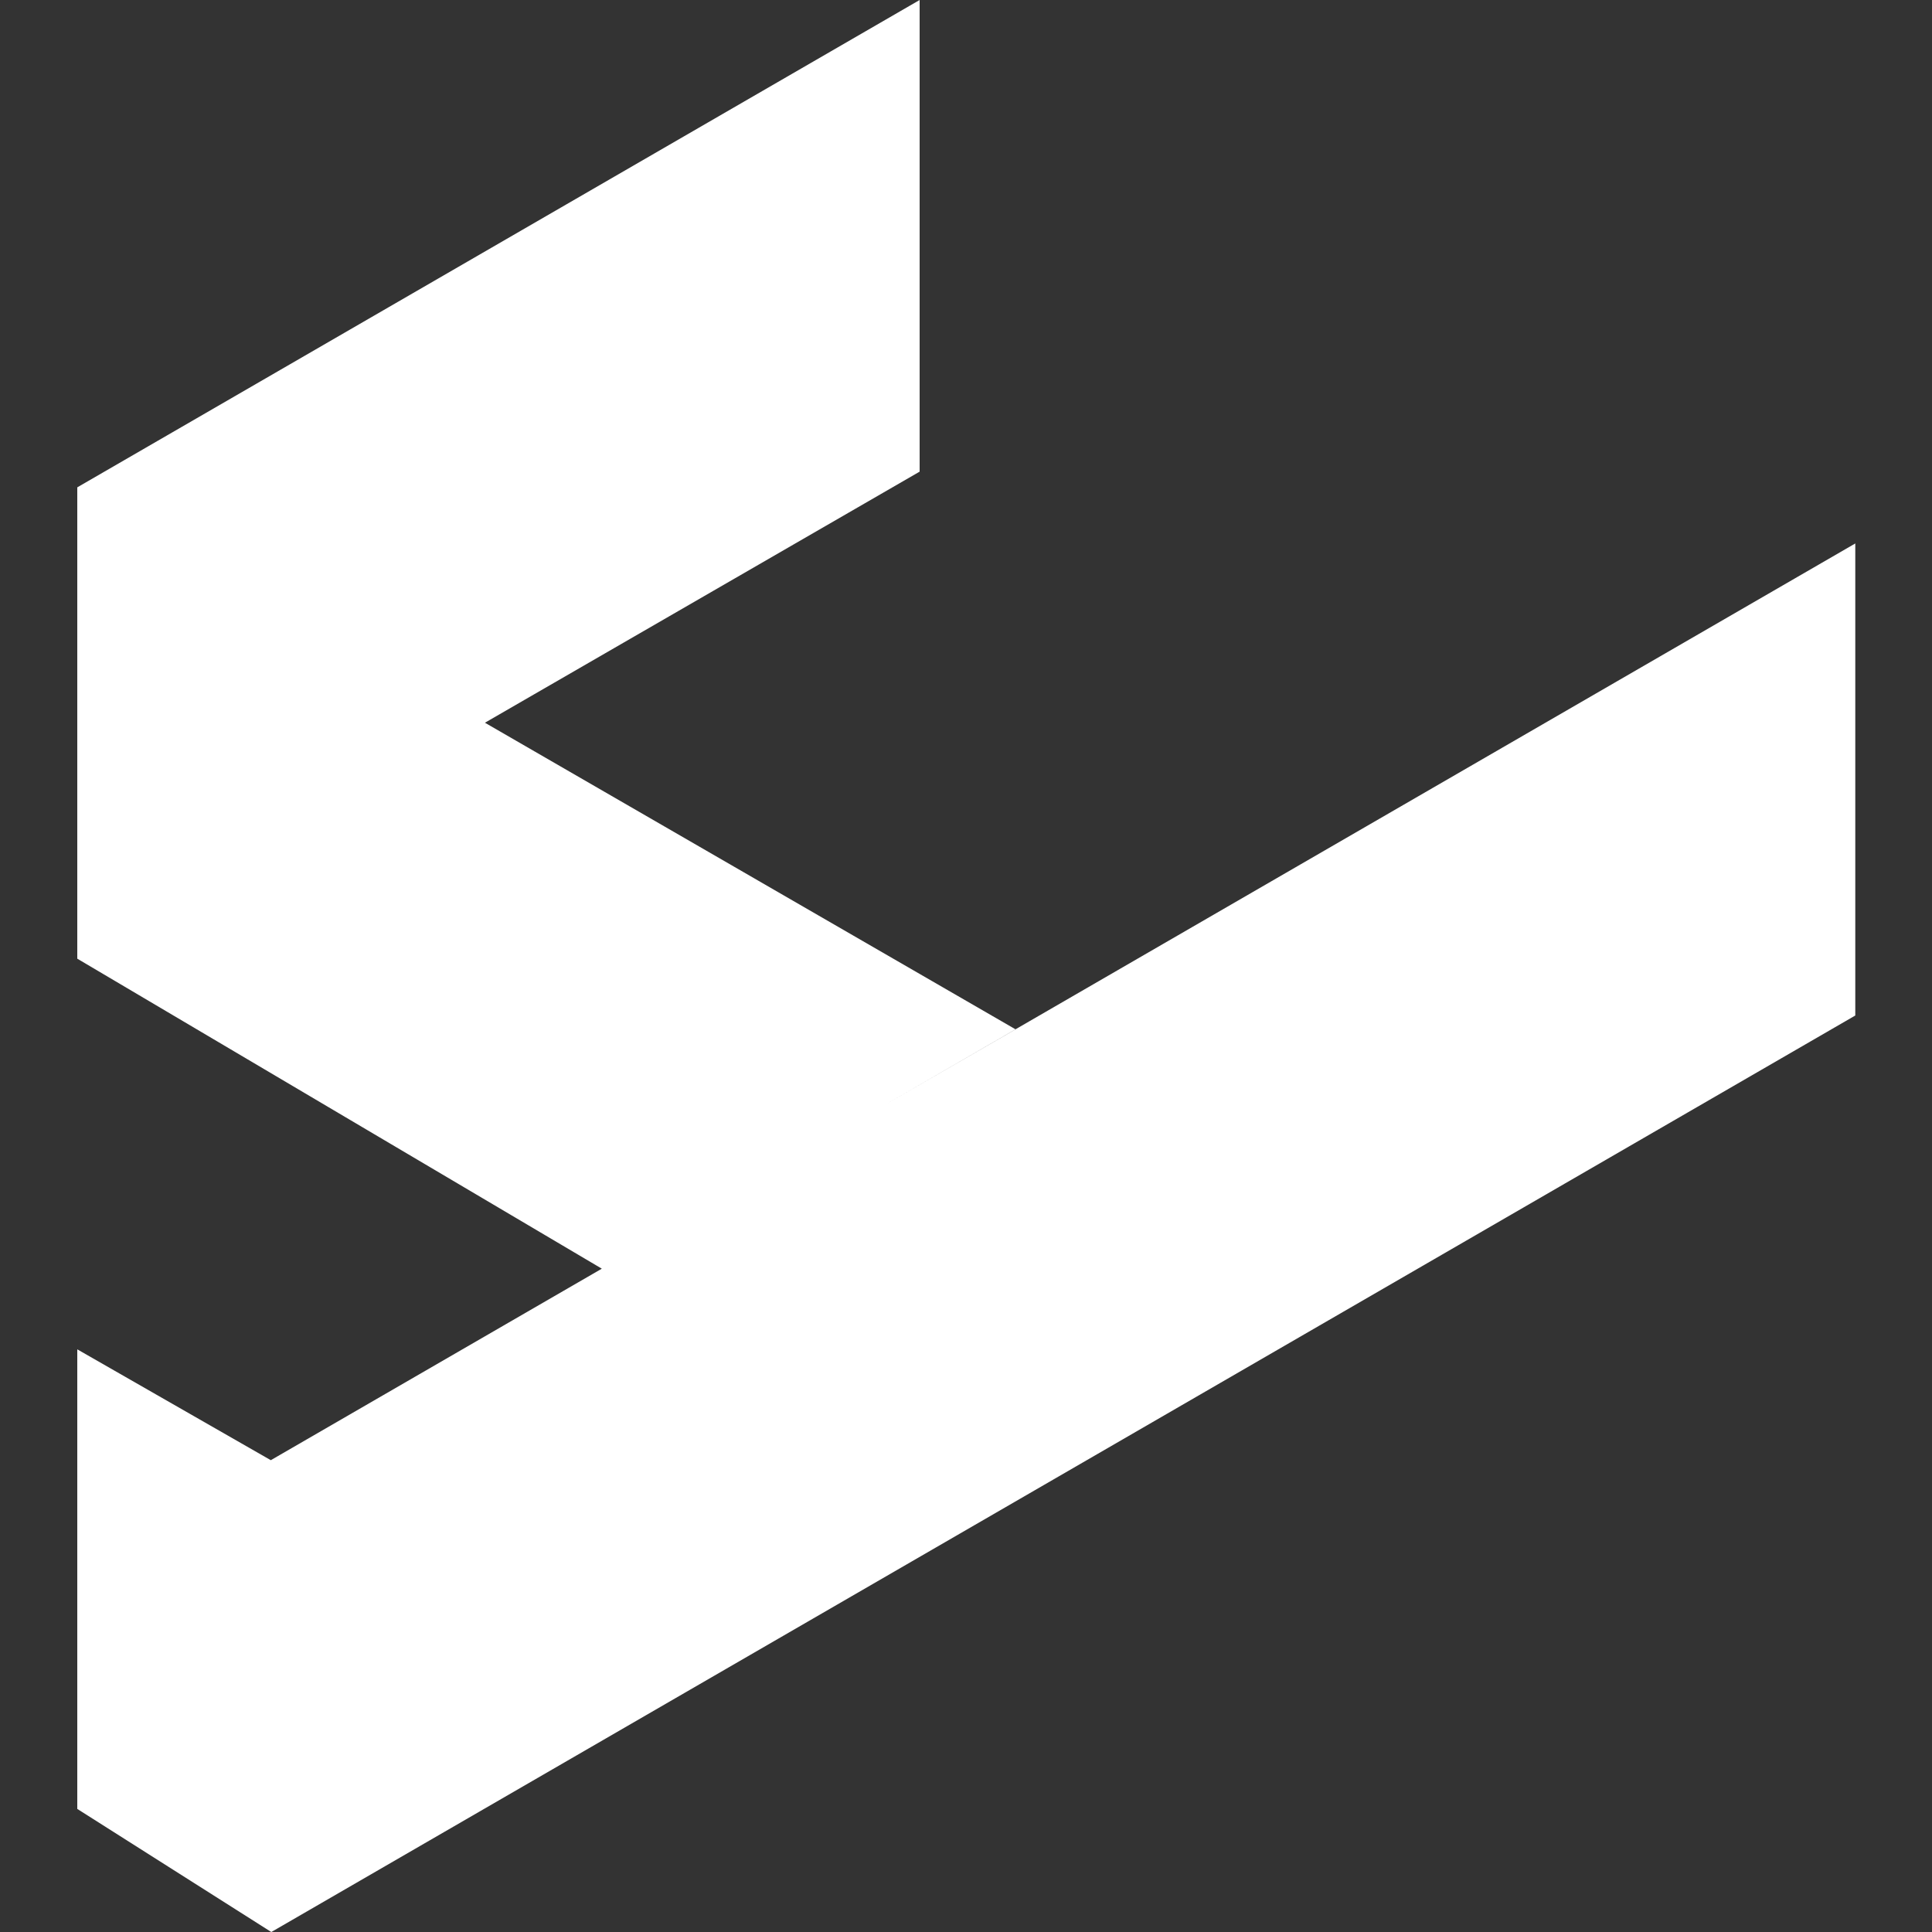 <svg width="24px" height="24px" viewBox="0 0 24 24" version="1.1" xmlns="http://www.w3.org/2000/svg" xmlns:xlink="http://www.w3.org/1999/xlink">
    <rect x="0" y="0" width="24" height="24" fill="#333333" stroke="none"/>
    <g id="Symbols" stroke="none" stroke-width="1" fill="none" fill-rule="evenodd">
        <g id="Sidebar" transform="translate(-30, -30)">
            <g id="Ycode">
                <g transform="translate(30, 30)">
                    <rect id="Rectangle" x="0" y="0" width="24" height="24"></rect>
                    <path d="M11.424,0 L11.424,5.859 L6.024,8.978 L12.616,12.787 L10.951,13.749 L23.047,6.751 L23.047,12.615 L3.395,23.986 L3.37,24 L3.343,23.983 L0.96,22.471 L0.96,16.762 L3.364,18.139 L7.476,15.76 L0.96,11.909 L0.96,6.054 L11.424,0 Z" id="y-stroke" fill="#ffffff"></path>
                </g>
            </g>
        </g>
    </g>
</svg>
